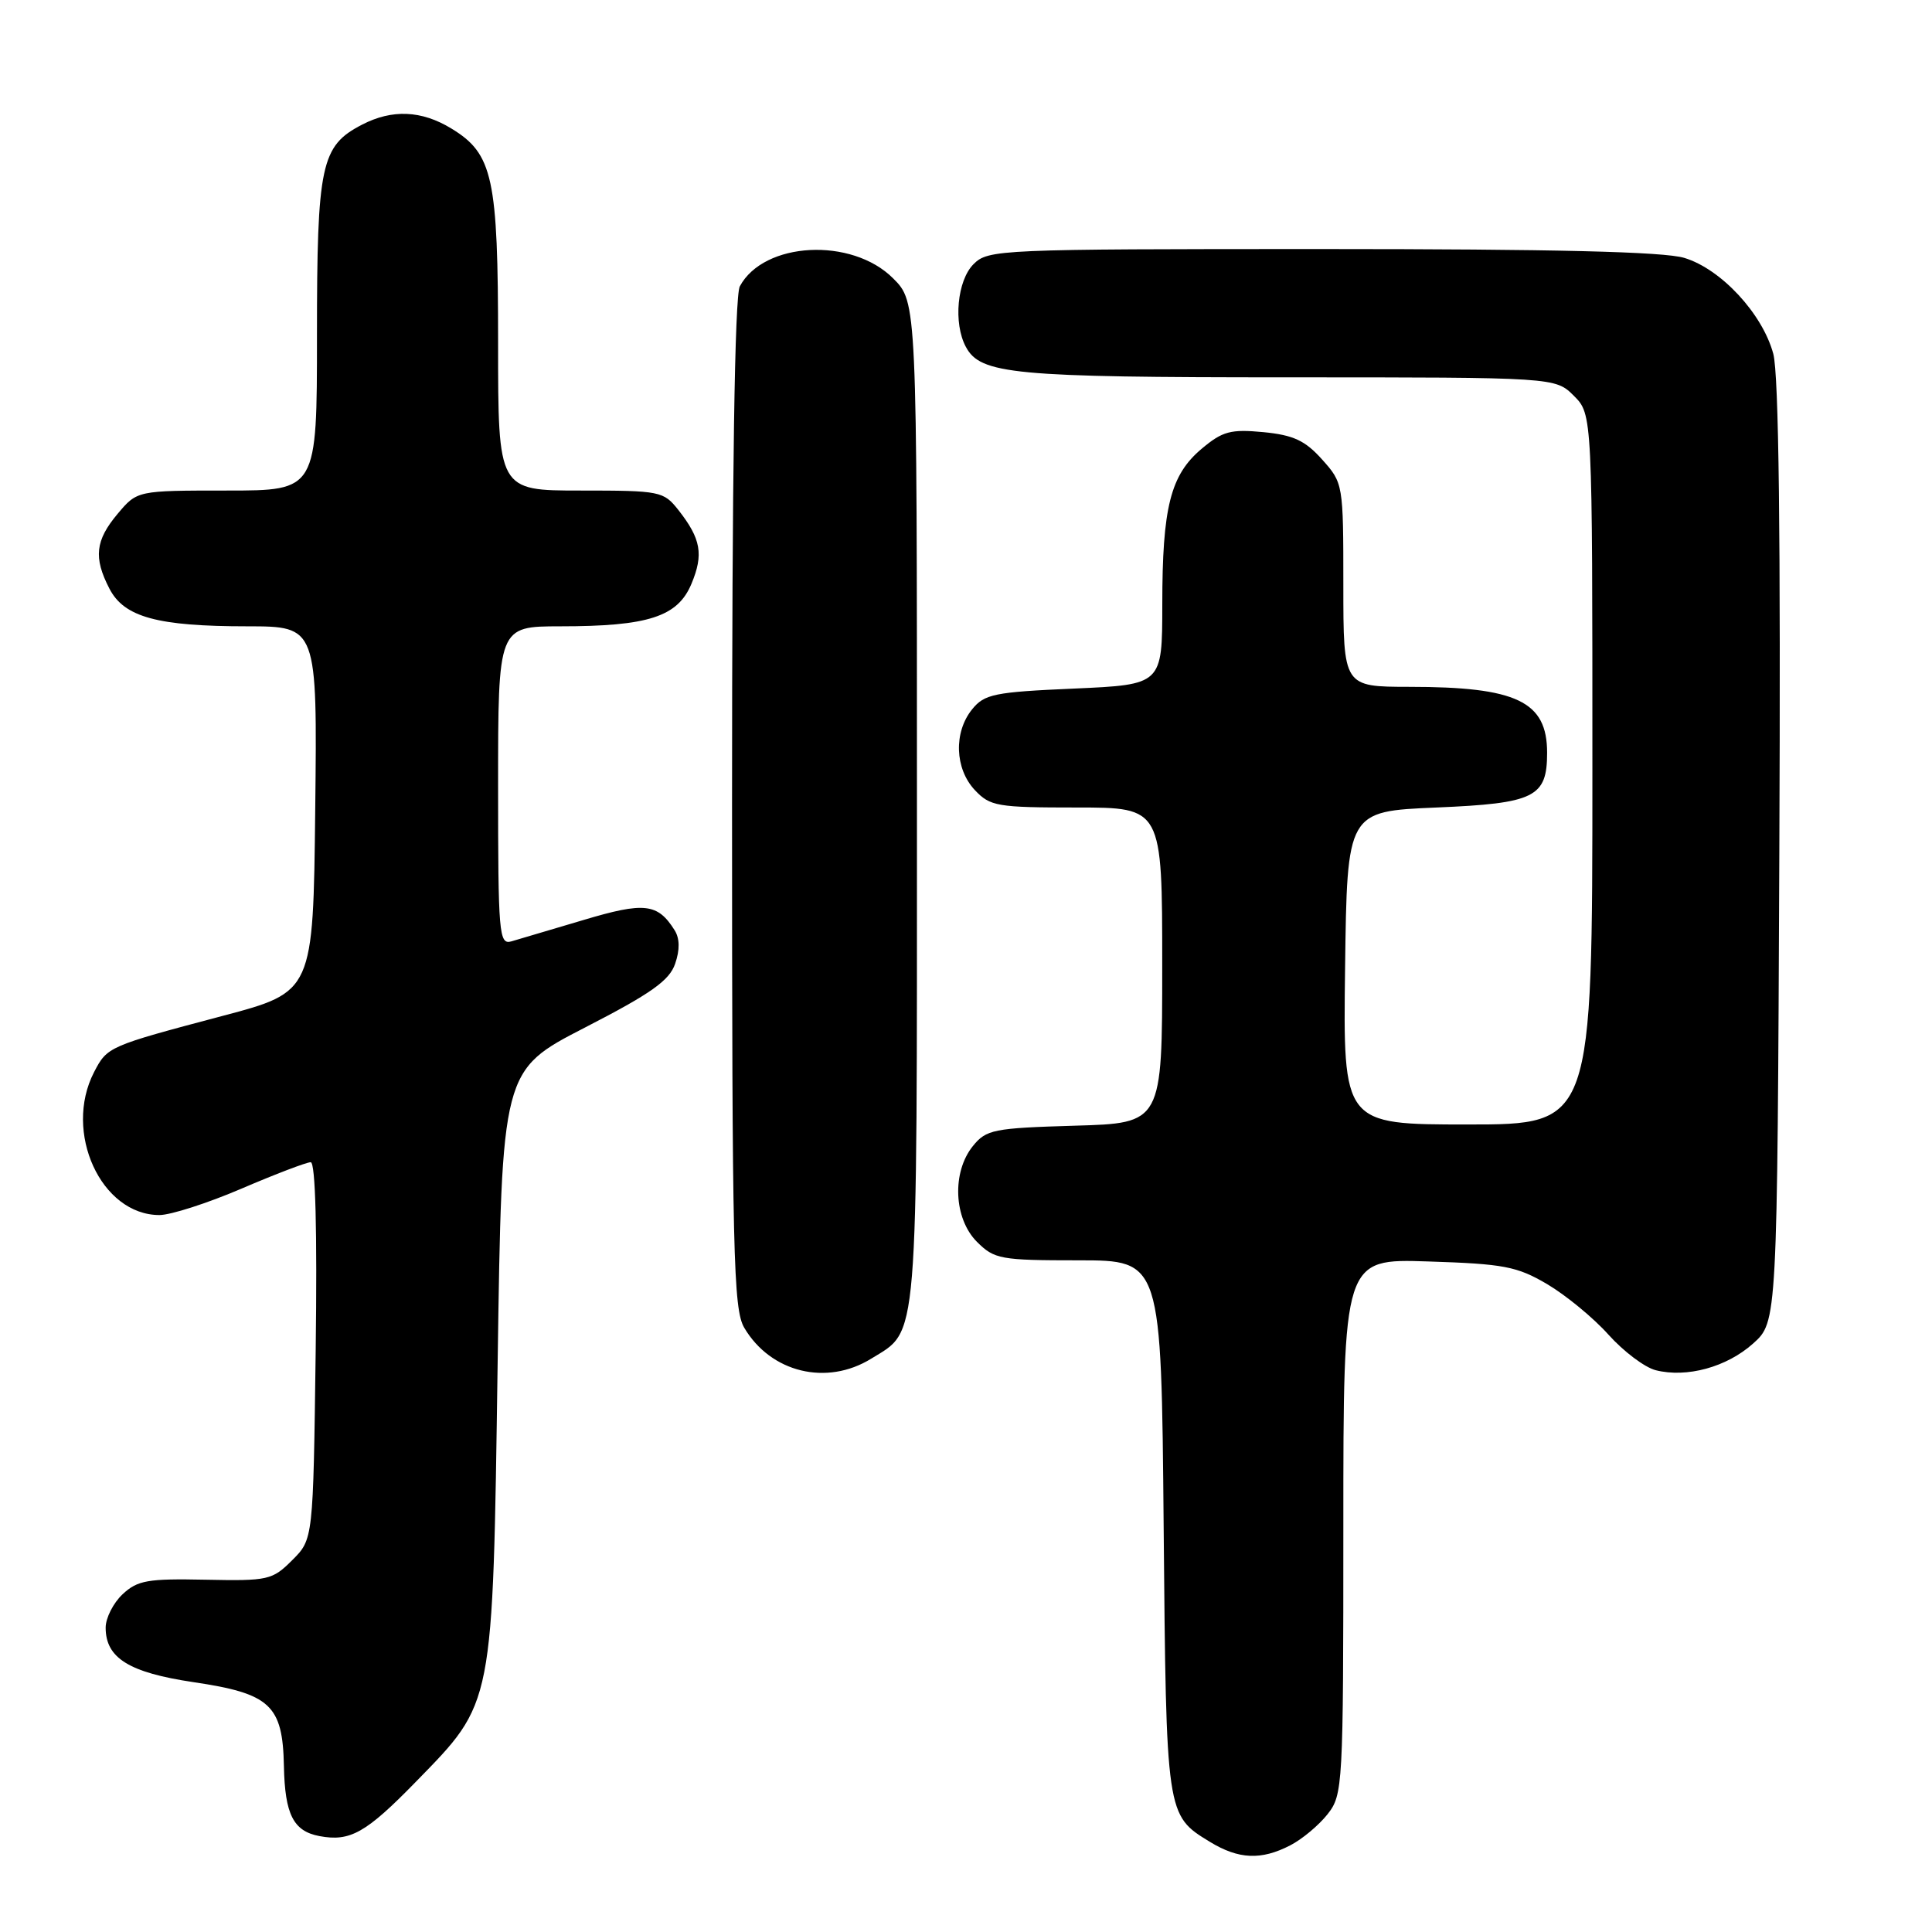 <?xml version="1.0" encoding="UTF-8" standalone="no"?>
<!DOCTYPE svg PUBLIC "-//W3C//DTD SVG 1.1//EN" "http://www.w3.org/Graphics/SVG/1.1/DTD/svg11.dtd" >
<svg xmlns="http://www.w3.org/2000/svg" xmlns:xlink="http://www.w3.org/1999/xlink" version="1.1" viewBox="0 0 256 256">
 <g >
 <path fill="currentColor"
d=" M 170.96 244.52 C 172.54 243.71 174.76 241.85 175.91 240.39 C 177.94 237.81 178.00 236.72 178.00 202.26 C 178.00 166.78 178.00 166.78 189.25 167.15 C 199.25 167.47 201.00 167.80 205.00 170.15 C 207.47 171.61 211.14 174.62 213.13 176.85 C 215.13 179.08 217.95 181.20 219.39 181.56 C 223.51 182.60 228.80 181.15 232.29 178.03 C 235.50 175.16 235.50 175.16 235.77 113.02 C 235.96 70.97 235.70 49.59 234.97 46.88 C 233.53 41.55 228.03 35.63 223.17 34.17 C 220.45 33.35 205.92 33.00 175.13 33.00 C 132.33 33.00 130.94 33.06 129.00 35.00 C 126.83 37.17 126.30 42.83 127.98 45.96 C 129.92 49.59 134.22 50.00 170.69 50.00 C 206.09 50.00 206.09 50.00 208.55 52.45 C 211.00 54.91 211.00 54.91 211.00 101.95 C 211.00 149.00 211.00 149.00 194.48 149.00 C 177.96 149.00 177.96 149.00 178.23 128.25 C 178.50 107.50 178.50 107.50 190.33 107.00 C 203.37 106.45 205.00 105.64 205.00 99.74 C 205.00 92.94 200.98 91.01 186.75 91.01 C 178.00 91.00 178.00 91.00 178.00 77.52 C 178.00 64.15 177.98 64.00 175.19 60.89 C 172.94 58.37 171.39 57.65 167.40 57.26 C 163.07 56.85 161.99 57.14 159.23 59.46 C 155.09 62.94 154.01 67.21 154.01 80.11 C 154.00 90.72 154.00 90.72 142.31 91.24 C 131.75 91.70 130.44 91.97 128.81 93.99 C 126.35 97.03 126.51 101.85 129.17 104.69 C 131.20 106.84 132.13 107.00 142.67 107.00 C 154.00 107.00 154.00 107.00 154.00 127.91 C 154.00 148.83 154.00 148.83 142.41 149.16 C 131.64 149.48 130.68 149.67 128.91 151.86 C 126.11 155.33 126.37 161.46 129.45 164.55 C 131.76 166.85 132.56 167.00 142.90 167.00 C 153.88 167.00 153.88 167.00 154.19 202.25 C 154.53 240.60 154.52 240.51 160.31 244.05 C 164.13 246.38 167.11 246.51 170.96 244.52 Z  M 55.10 236.10 C 65.47 225.46 65.28 226.46 65.94 180.66 C 66.50 141.82 66.50 141.82 77.50 136.16 C 86.27 131.65 88.70 129.93 89.46 127.70 C 90.10 125.85 90.07 124.34 89.39 123.26 C 87.14 119.68 85.38 119.49 77.30 121.91 C 73.01 123.19 68.71 124.46 67.75 124.74 C 66.12 125.20 66.00 123.75 66.00 104.12 C 66.00 83.00 66.00 83.00 74.25 82.99 C 85.91 82.99 89.80 81.72 91.62 77.36 C 93.25 73.46 92.89 71.40 89.89 67.58 C 87.92 65.09 87.49 65.00 76.93 65.00 C 66.00 65.00 66.00 65.00 66.00 45.47 C 66.00 23.52 65.32 20.38 59.81 17.03 C 55.86 14.62 51.96 14.45 47.97 16.52 C 42.53 19.33 42.00 21.79 42.00 44.45 C 42.00 65.00 42.00 65.00 30.09 65.00 C 18.18 65.00 18.18 65.00 15.59 68.08 C 12.63 71.60 12.37 73.89 14.50 78.00 C 16.45 81.78 20.87 82.99 32.77 82.99 C 42.04 83.00 42.04 83.00 41.77 107.21 C 41.50 131.43 41.50 131.43 29.50 134.61 C 14.34 138.63 14.22 138.68 12.46 142.07 C 8.36 150.01 13.39 161.00 21.13 161.00 C 22.61 161.00 27.50 159.43 32.00 157.50 C 36.50 155.57 40.62 154.00 41.17 154.00 C 41.80 154.00 42.04 162.97 41.83 178.98 C 41.50 203.96 41.50 203.96 38.72 206.73 C 36.08 209.37 35.54 209.49 27.22 209.32 C 19.58 209.16 18.22 209.40 16.25 211.24 C 15.01 212.40 14.00 214.40 14.00 215.67 C 14.00 219.70 17.10 221.62 25.61 222.89 C 35.82 224.40 37.46 225.92 37.62 234.02 C 37.75 240.42 38.87 242.64 42.32 243.29 C 46.39 244.06 48.49 242.88 55.10 236.10 Z  M 115.44 180.03 C 121.75 176.14 121.50 179.15 121.50 106.37 C 121.50 40.04 121.50 40.04 118.34 36.88 C 112.86 31.40 101.21 32.01 98.03 37.94 C 97.35 39.21 97.00 62.72 97.00 106.53 C 97.00 166.23 97.17 173.48 98.62 175.94 C 102.13 181.88 109.54 183.68 115.44 180.03 Z "/>
</g>
</svg>
